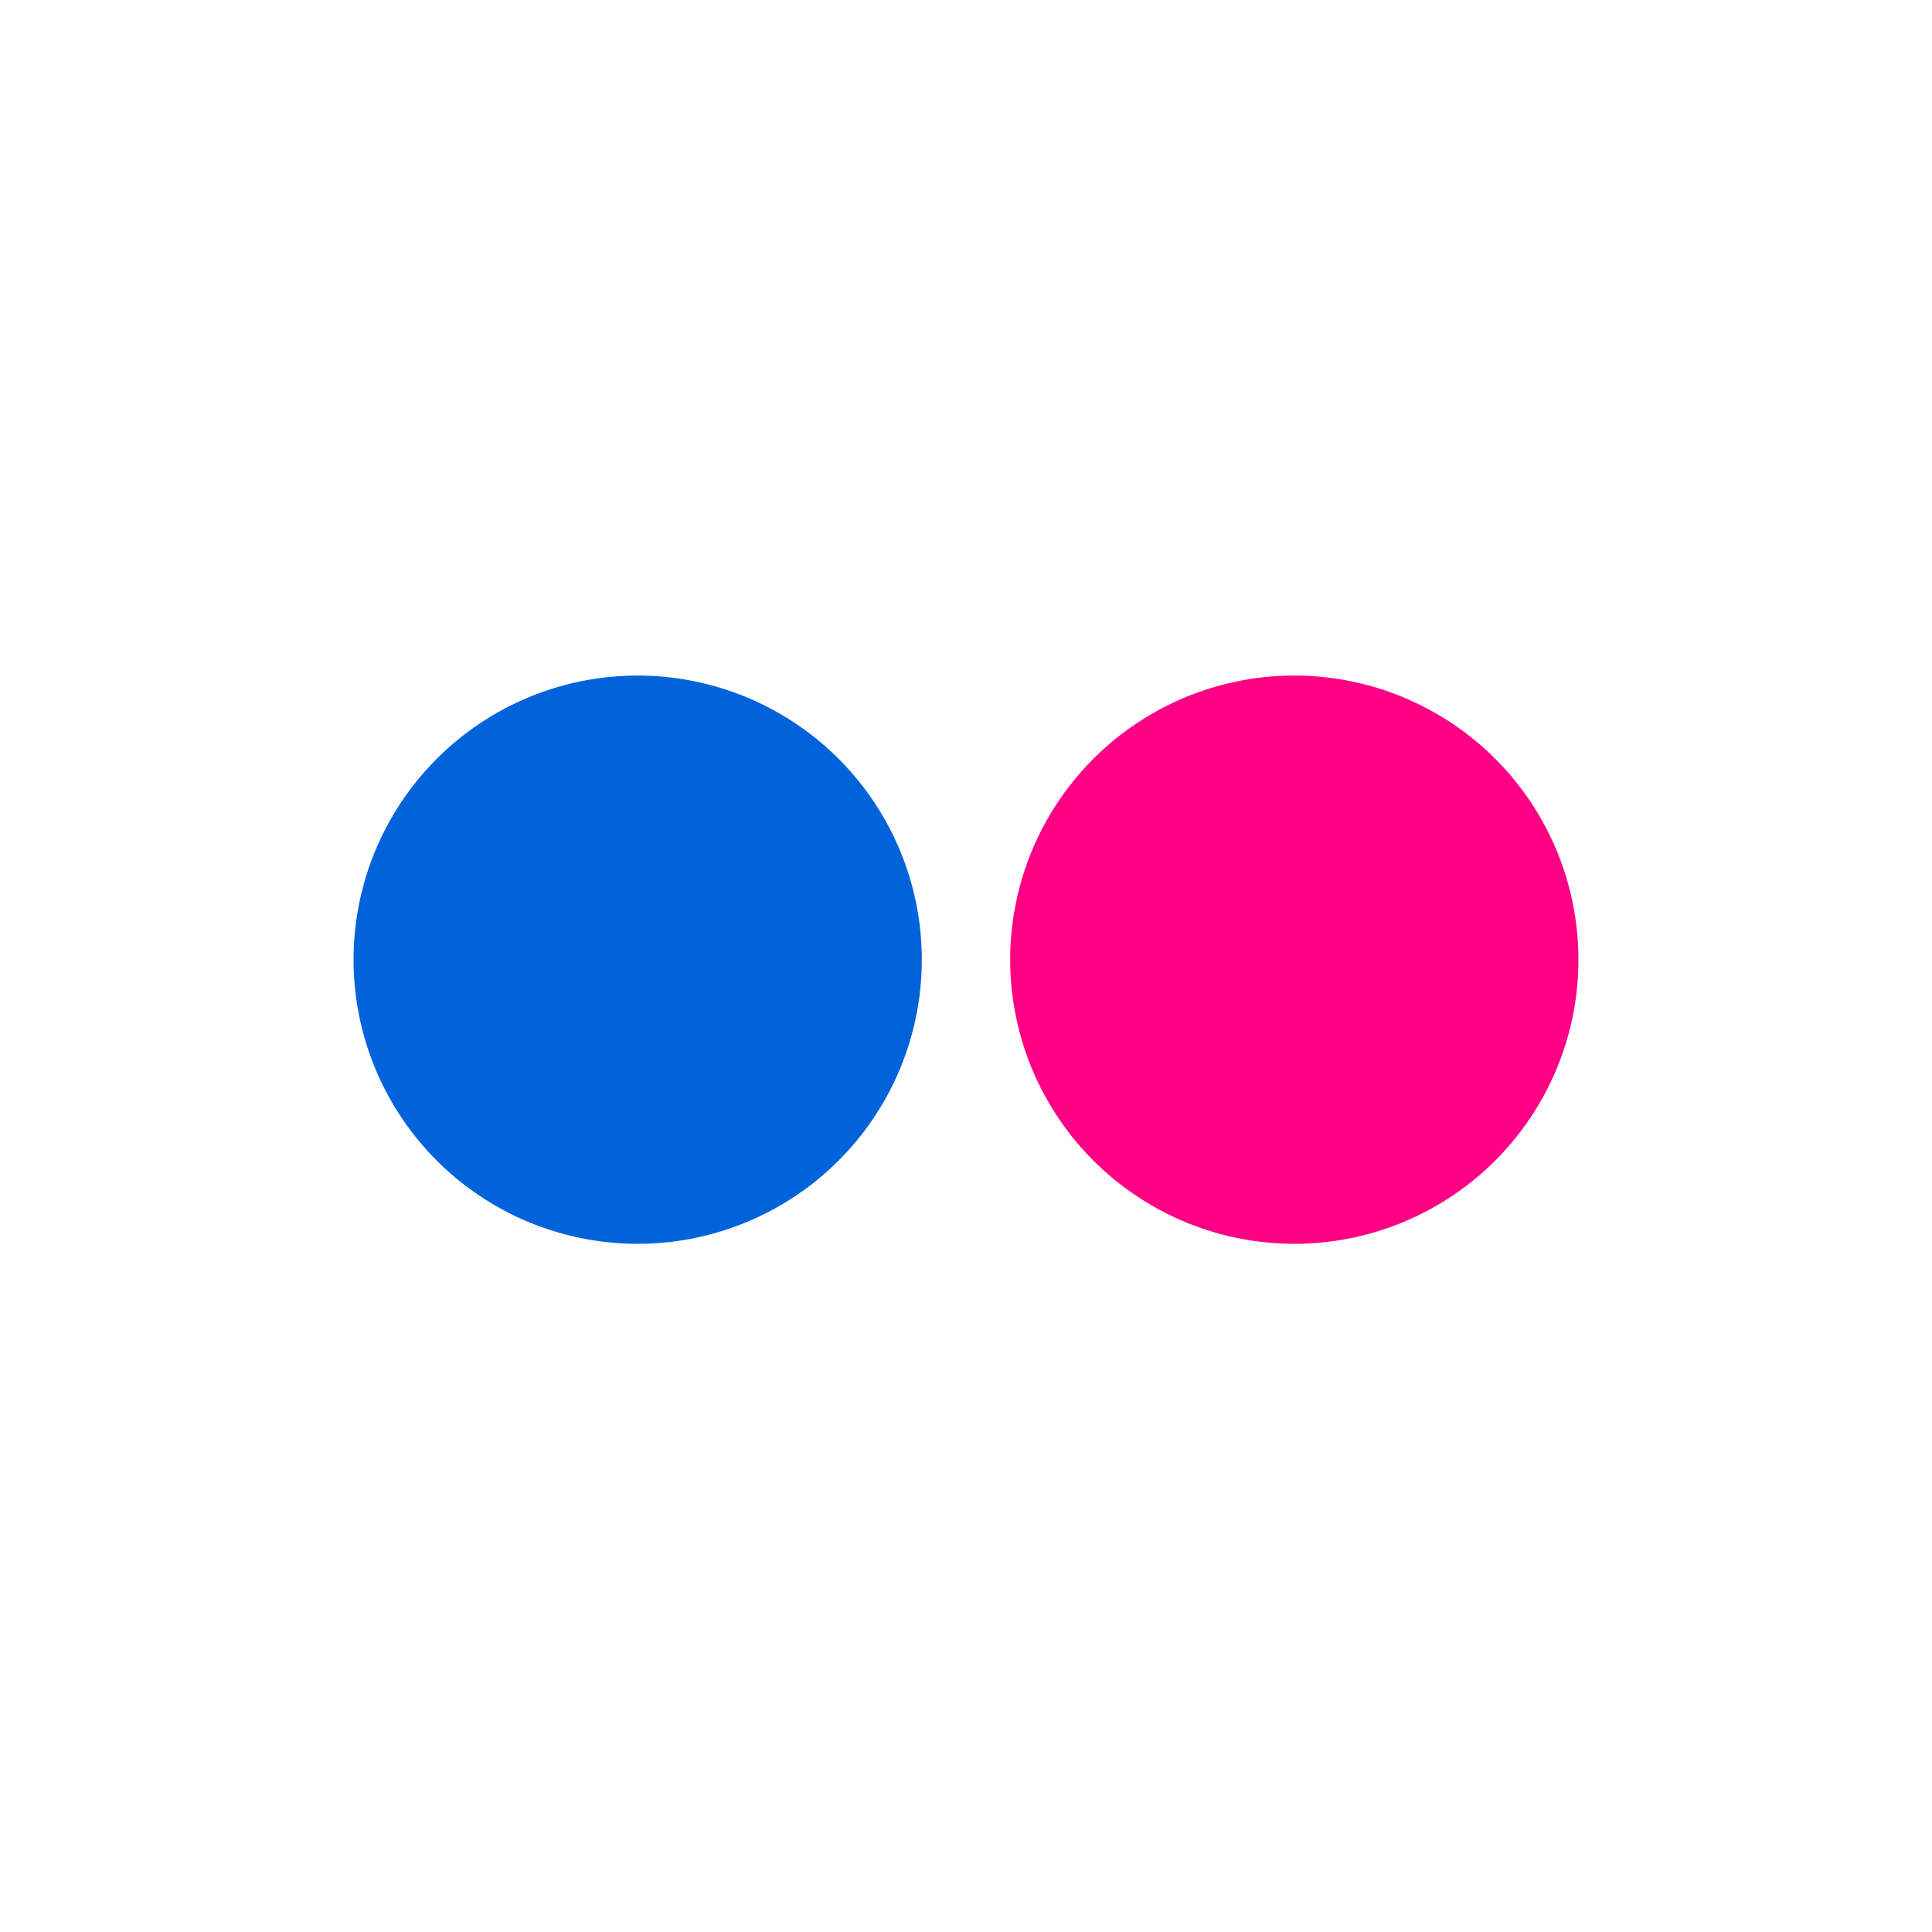 <?xml version="1.0" encoding="UTF-8" standalone="no"?>
<!-- Created with Inkscape (http://www.inkscape.org/) -->

<svg xmlns:dc="http://purl.org/dc/elements/1.1/" xmlns:cc="http://creativecommons.org/ns#" xmlns:rdf="http://www.w3.org/1999/02/22-rdf-syntax-ns#" xmlns:svg="http://www.w3.org/2000/svg" xmlns="http://www.w3.org/2000/svg" version="1.1" width="306" height="306" id="svg2">
  <defs id="defs4" />
  <path d="m 160,152 a 45,45 0 0 0 90,0 45,45 0 1 0 -90,0 z" id="path3917" style="fill:#ff0084;fill-opacity:1;stroke:none" />
  <path d="m 56,152 a 45,45 0 0 0 90,0 45,45 0 1 0 -90,0 z" id="path3917-4" style="fill:#0063dc;fill-opacity:1;stroke:none" />
</svg>
